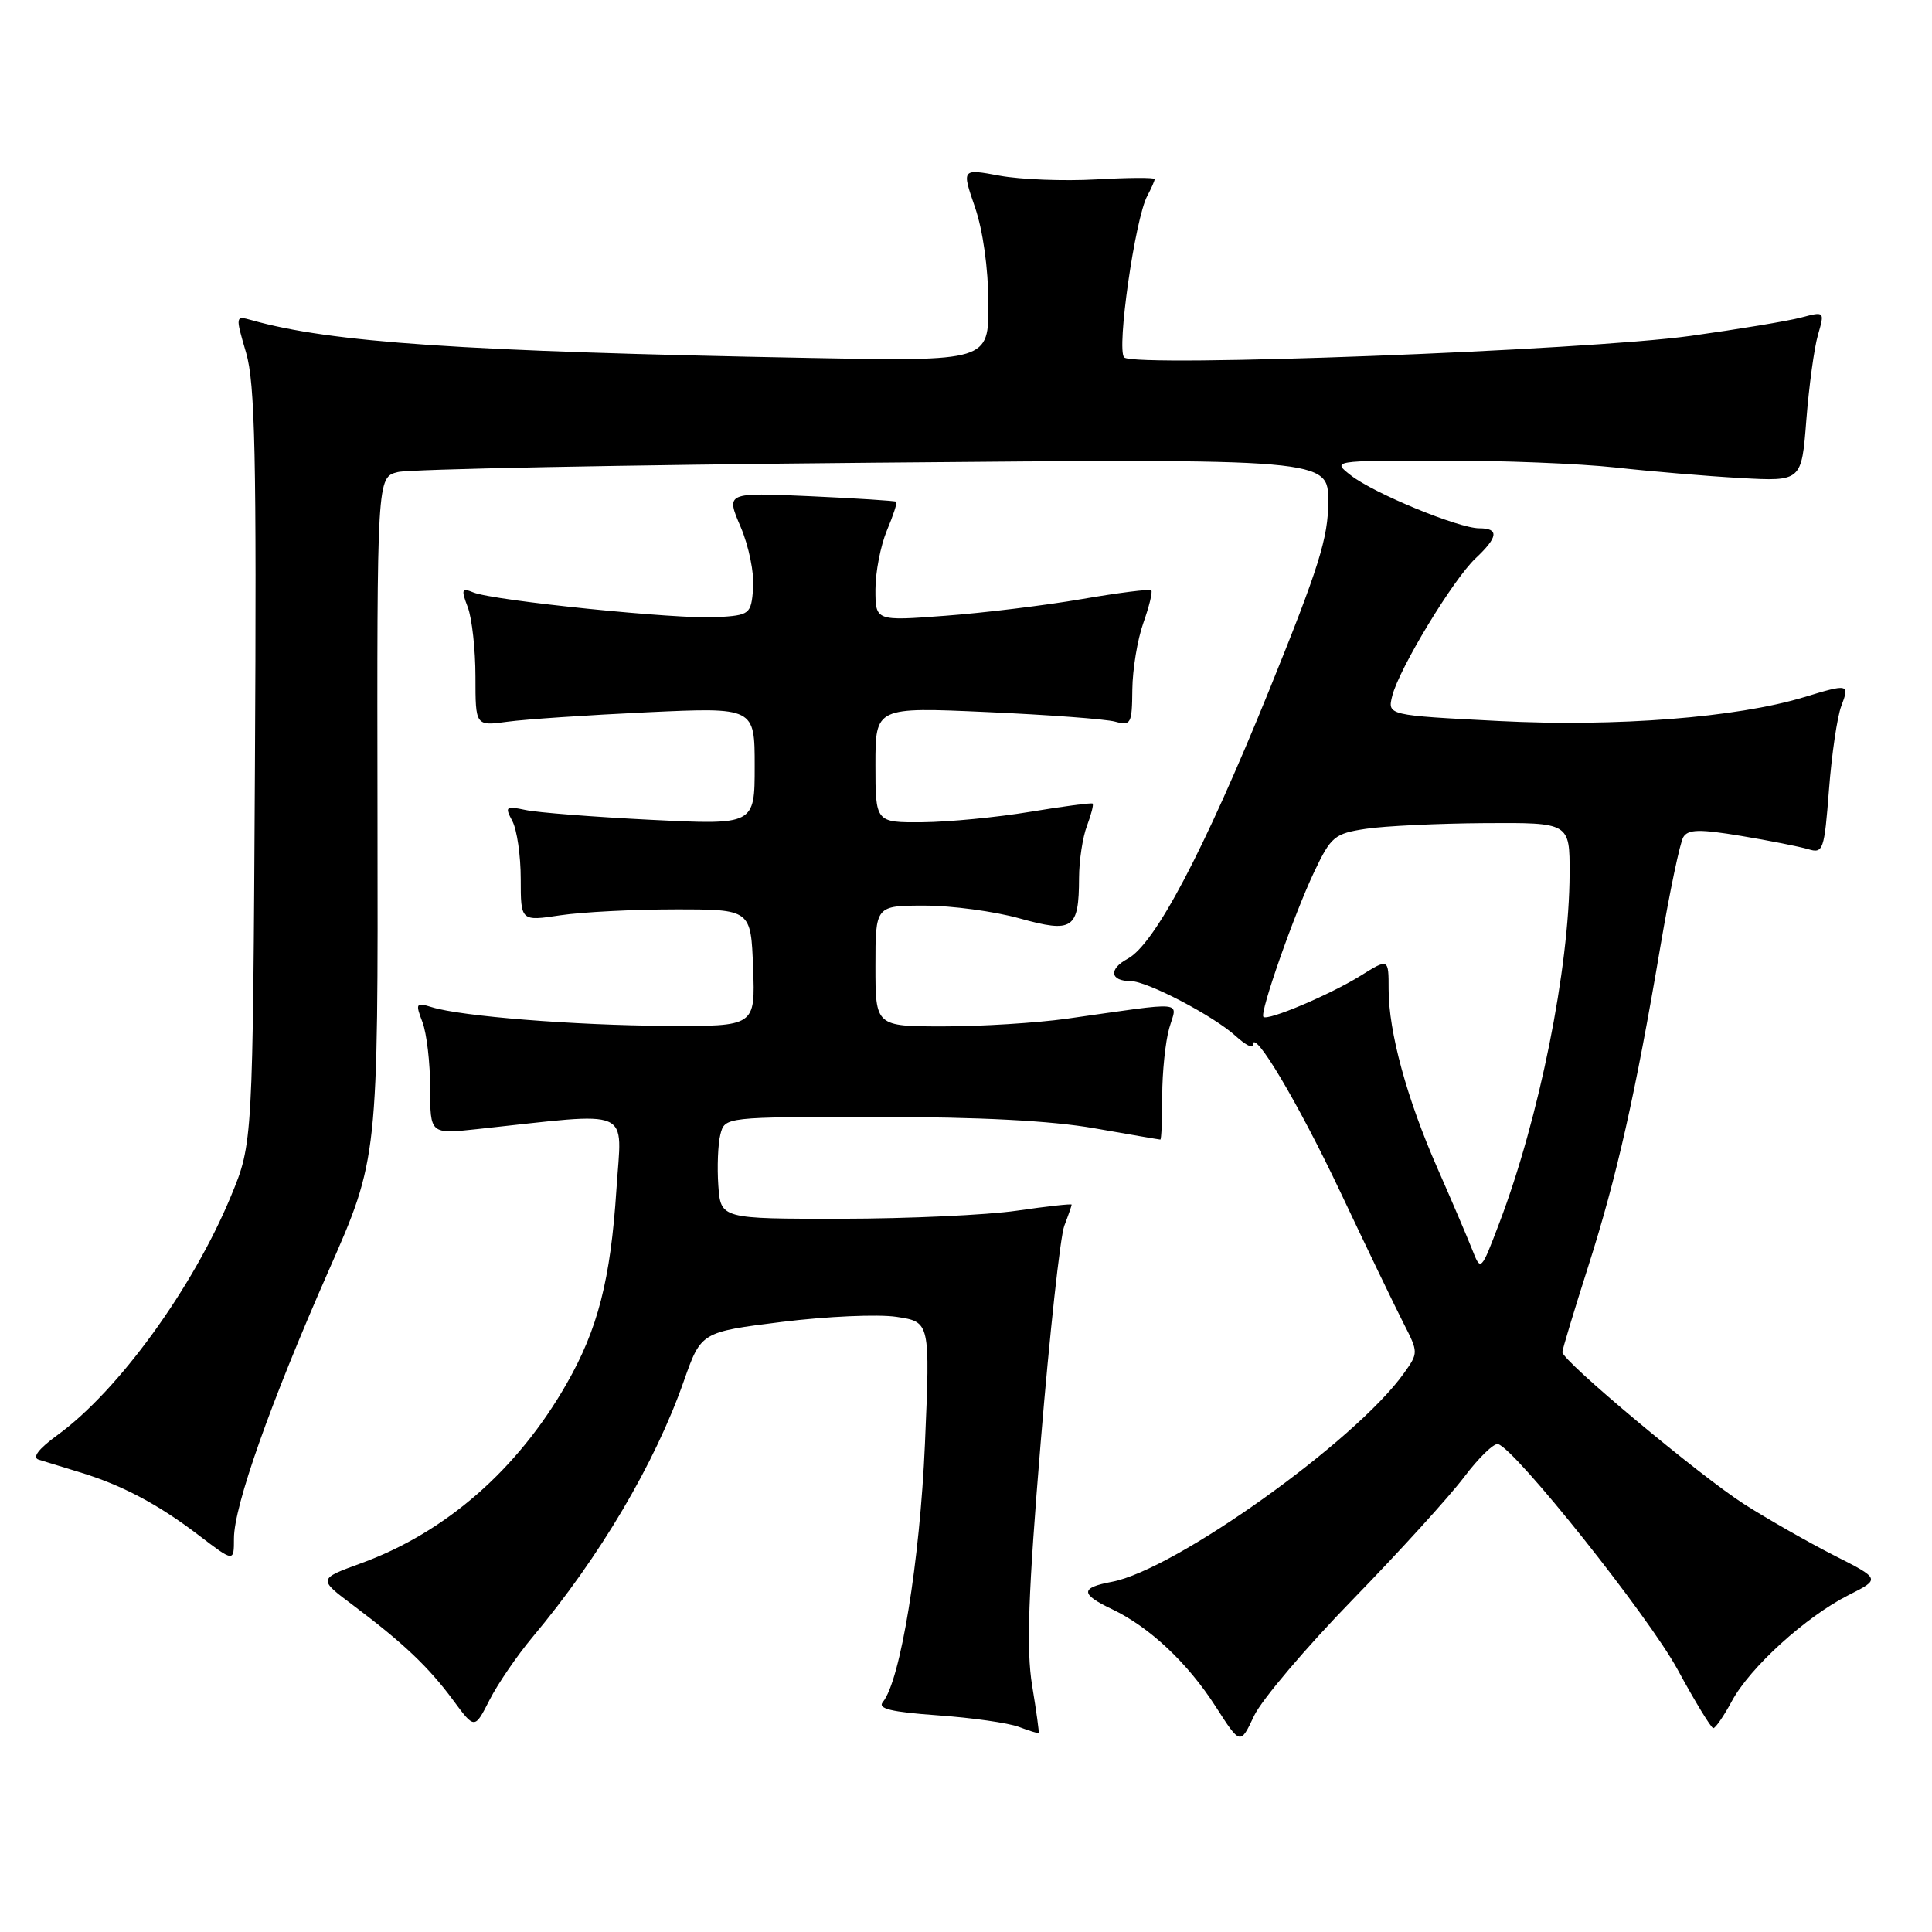 <?xml version="1.0" encoding="UTF-8" standalone="no"?>
<!DOCTYPE svg PUBLIC "-//W3C//DTD SVG 1.1//EN" "http://www.w3.org/Graphics/SVG/1.1/DTD/svg11.dtd" >
<svg xmlns="http://www.w3.org/2000/svg" xmlns:xlink="http://www.w3.org/1999/xlink" version="1.1" viewBox="0 0 256 256">
 <g >
 <path fill="currentColor"
d=" M 179.25 211.94 C 185.44 205.58 192.07 198.28 194.00 195.72 C 195.93 193.16 197.95 191.20 198.50 191.35 C 200.83 192.03 218.44 214.14 222.30 221.24 C 224.61 225.49 226.74 228.98 227.02 228.99 C 227.31 228.99 228.42 227.38 229.48 225.41 C 231.88 220.94 239.31 214.20 244.94 211.36 C 249.19 209.22 249.19 209.22 242.97 206.07 C 239.56 204.33 234.23 201.29 231.13 199.32 C 225.22 195.54 206.99 180.31 207.02 179.16 C 207.03 178.80 208.57 173.68 210.45 167.80 C 214.23 155.95 216.68 145.09 220.02 125.36 C 221.25 118.13 222.61 111.63 223.05 110.92 C 223.69 109.88 225.21 109.85 230.68 110.76 C 234.43 111.38 238.44 112.18 239.60 112.52 C 241.58 113.12 241.73 112.69 242.35 104.64 C 242.71 99.96 243.44 94.97 243.98 93.56 C 245.10 90.60 244.98 90.57 239.00 92.39 C 230.11 95.08 214.19 96.33 198.67 95.54 C 183.84 94.78 183.84 94.78 184.48 92.21 C 185.39 88.59 192.55 76.77 195.52 73.98 C 198.52 71.16 198.66 70.00 196.01 70.00 C 193.28 70.00 182.06 65.38 179.00 62.99 C 176.50 61.04 176.50 61.04 191.00 61.03 C 198.97 61.01 209.32 61.43 214.00 61.94 C 218.68 62.46 226.15 63.09 230.61 63.34 C 238.72 63.79 238.72 63.79 239.35 55.65 C 239.70 51.17 240.39 46.09 240.89 44.38 C 241.79 41.25 241.79 41.25 238.64 42.08 C 236.91 42.54 230.32 43.63 224.00 44.51 C 210.08 46.44 150.31 48.71 148.96 47.36 C 147.92 46.32 150.40 28.99 152.02 25.96 C 152.56 24.95 153.00 23.95 153.00 23.73 C 153.00 23.51 149.51 23.53 145.25 23.77 C 140.99 24.01 135.23 23.79 132.46 23.28 C 127.43 22.35 127.43 22.35 129.18 27.43 C 130.24 30.50 130.95 35.54 130.97 40.19 C 131.00 47.87 131.00 47.87 107.25 47.43 C 61.17 46.56 43.84 45.39 33.33 42.42 C 31.18 41.82 31.18 41.86 32.61 46.74 C 33.80 50.81 34.01 60.38 33.78 101.59 C 33.50 151.50 33.50 151.50 30.60 158.50 C 25.54 170.71 15.68 184.29 7.62 190.15 C 5.12 191.97 4.23 193.12 5.12 193.41 C 5.88 193.65 8.30 194.39 10.50 195.06 C 16.12 196.76 20.95 199.31 26.35 203.44 C 31.00 206.99 31.00 206.99 31.00 203.86 C 31.00 199.55 35.81 185.94 43.56 168.34 C 50.10 153.50 50.10 153.50 50.02 108.37 C 49.95 63.24 49.95 63.24 52.72 62.55 C 54.25 62.16 82.61 61.61 115.75 61.31 C 176.00 60.77 176.00 60.77 176.00 66.46 C 176.00 71.26 174.76 75.20 168.14 91.54 C 159.49 112.86 153.02 125.11 149.42 127.04 C 146.87 128.41 147.09 130.00 149.82 130.00 C 152.00 130.00 160.83 134.62 163.75 137.29 C 164.99 138.42 166.00 138.96 166.00 138.48 C 166.00 136.01 171.99 146.08 177.63 158.00 C 181.14 165.43 184.90 173.24 185.99 175.37 C 187.95 179.20 187.95 179.27 186.02 181.97 C 179.64 190.93 155.70 208.03 147.32 209.60 C 143.12 210.39 143.13 211.22 147.38 213.24 C 152.32 215.60 157.38 220.35 161.09 226.14 C 164.35 231.22 164.35 231.22 166.17 227.36 C 167.17 225.24 173.06 218.30 179.25 211.94 Z  M 136.76 223.33 C 135.98 218.57 136.24 211.19 137.90 191.08 C 139.08 176.74 140.49 163.85 141.02 162.44 C 141.56 161.03 142.00 159.76 142.00 159.62 C 142.00 159.48 138.74 159.84 134.75 160.42 C 130.76 161.00 120.30 161.48 111.50 161.49 C 95.50 161.50 95.50 161.50 95.18 157.08 C 95.01 154.65 95.13 151.61 95.45 150.33 C 96.04 148.00 96.04 148.00 116.27 148.00 C 129.78 148.00 139.32 148.50 145.00 149.50 C 149.68 150.32 153.61 151.00 153.75 151.00 C 153.89 151.00 154.00 148.41 154.00 145.24 C 154.00 142.08 154.42 138.03 154.93 136.24 C 155.99 132.56 157.49 132.70 141.31 134.99 C 137.35 135.54 130.04 136.00 125.06 136.00 C 116.00 136.00 116.00 136.00 116.00 128.00 C 116.00 120.00 116.00 120.00 122.52 120.00 C 126.10 120.00 131.76 120.76 135.09 121.69 C 142.18 123.66 142.96 123.13 142.98 116.32 C 142.99 114.01 143.46 110.91 144.03 109.43 C 144.59 107.94 144.93 106.61 144.78 106.48 C 144.63 106.35 140.90 106.84 136.50 107.57 C 132.10 108.30 125.69 108.92 122.25 108.95 C 116.00 109.00 116.00 109.00 116.00 101.34 C 116.00 93.69 116.00 93.69 130.75 94.35 C 138.86 94.71 146.51 95.28 147.75 95.62 C 149.86 96.19 150.00 95.92 150.04 91.37 C 150.07 88.69 150.72 84.72 151.50 82.54 C 152.27 80.36 152.75 78.42 152.55 78.22 C 152.35 78.02 148.21 78.54 143.35 79.38 C 138.48 80.22 130.34 81.21 125.25 81.59 C 116.00 82.29 116.00 82.29 116.00 78.11 C 116.00 75.81 116.68 72.31 117.51 70.31 C 118.35 68.32 118.91 66.60 118.76 66.48 C 118.62 66.36 113.48 66.03 107.34 65.75 C 96.18 65.25 96.18 65.25 98.14 69.82 C 99.22 72.34 99.96 75.99 99.80 77.95 C 99.51 81.40 99.37 81.51 95.00 81.78 C 89.90 82.09 65.43 79.60 62.73 78.50 C 61.17 77.86 61.08 78.09 61.98 80.45 C 62.54 81.92 63.00 86.07 63.00 89.67 C 63.00 96.21 63.00 96.21 67.25 95.63 C 69.59 95.31 77.91 94.75 85.75 94.38 C 100.00 93.72 100.00 93.72 100.00 101.52 C 100.00 109.31 100.00 109.31 86.25 108.63 C 78.69 108.25 71.21 107.67 69.64 107.33 C 67.00 106.77 66.87 106.88 67.89 108.80 C 68.50 109.94 69.00 113.39 69.00 116.47 C 69.00 122.07 69.00 122.07 74.25 121.28 C 77.14 120.85 84.00 120.50 89.50 120.50 C 99.50 120.50 99.50 120.50 99.79 128.25 C 100.08 136.00 100.08 136.00 88.29 135.93 C 76.03 135.86 61.15 134.67 57.23 133.46 C 55.11 132.80 55.02 132.94 55.98 135.44 C 56.54 136.92 57.00 140.86 57.00 144.20 C 57.00 150.28 57.00 150.28 63.25 149.61 C 84.22 147.36 82.39 146.57 81.68 157.60 C 80.90 169.58 79.22 176.12 75.07 183.37 C 68.57 194.74 59.05 203.05 47.87 207.13 C 42.13 209.22 42.13 209.22 46.82 212.73 C 53.45 217.71 56.84 220.93 60.07 225.32 C 62.89 229.14 62.89 229.14 64.87 225.25 C 65.96 223.11 68.52 219.37 70.56 216.93 C 79.50 206.25 86.78 193.92 90.61 183.00 C 92.90 176.50 92.90 176.50 103.61 175.16 C 109.51 174.43 116.34 174.12 118.79 174.49 C 123.25 175.16 123.25 175.16 122.56 191.33 C 121.89 206.87 119.31 222.72 116.98 225.53 C 116.25 226.41 118.09 226.85 124.25 227.29 C 128.79 227.61 133.62 228.30 135.00 228.82 C 136.38 229.34 137.56 229.71 137.63 229.63 C 137.71 229.56 137.32 226.72 136.76 223.33 Z  M 195.05 165.52 C 194.40 163.87 192.34 159.05 190.47 154.80 C 186.41 145.57 184.00 136.73 184.00 131.09 C 184.00 126.97 184.00 126.97 180.25 129.31 C 176.22 131.81 167.97 135.30 167.41 134.74 C 166.88 134.22 171.47 121.15 174.15 115.50 C 176.37 110.84 176.83 110.45 181.01 109.82 C 183.48 109.45 190.56 109.11 196.75 109.07 C 208.00 109.00 208.00 109.00 207.98 115.75 C 207.94 128.31 203.96 148.15 198.67 162.05 C 196.22 168.50 196.22 168.50 195.05 165.52 Z "/>
</g>
</svg>